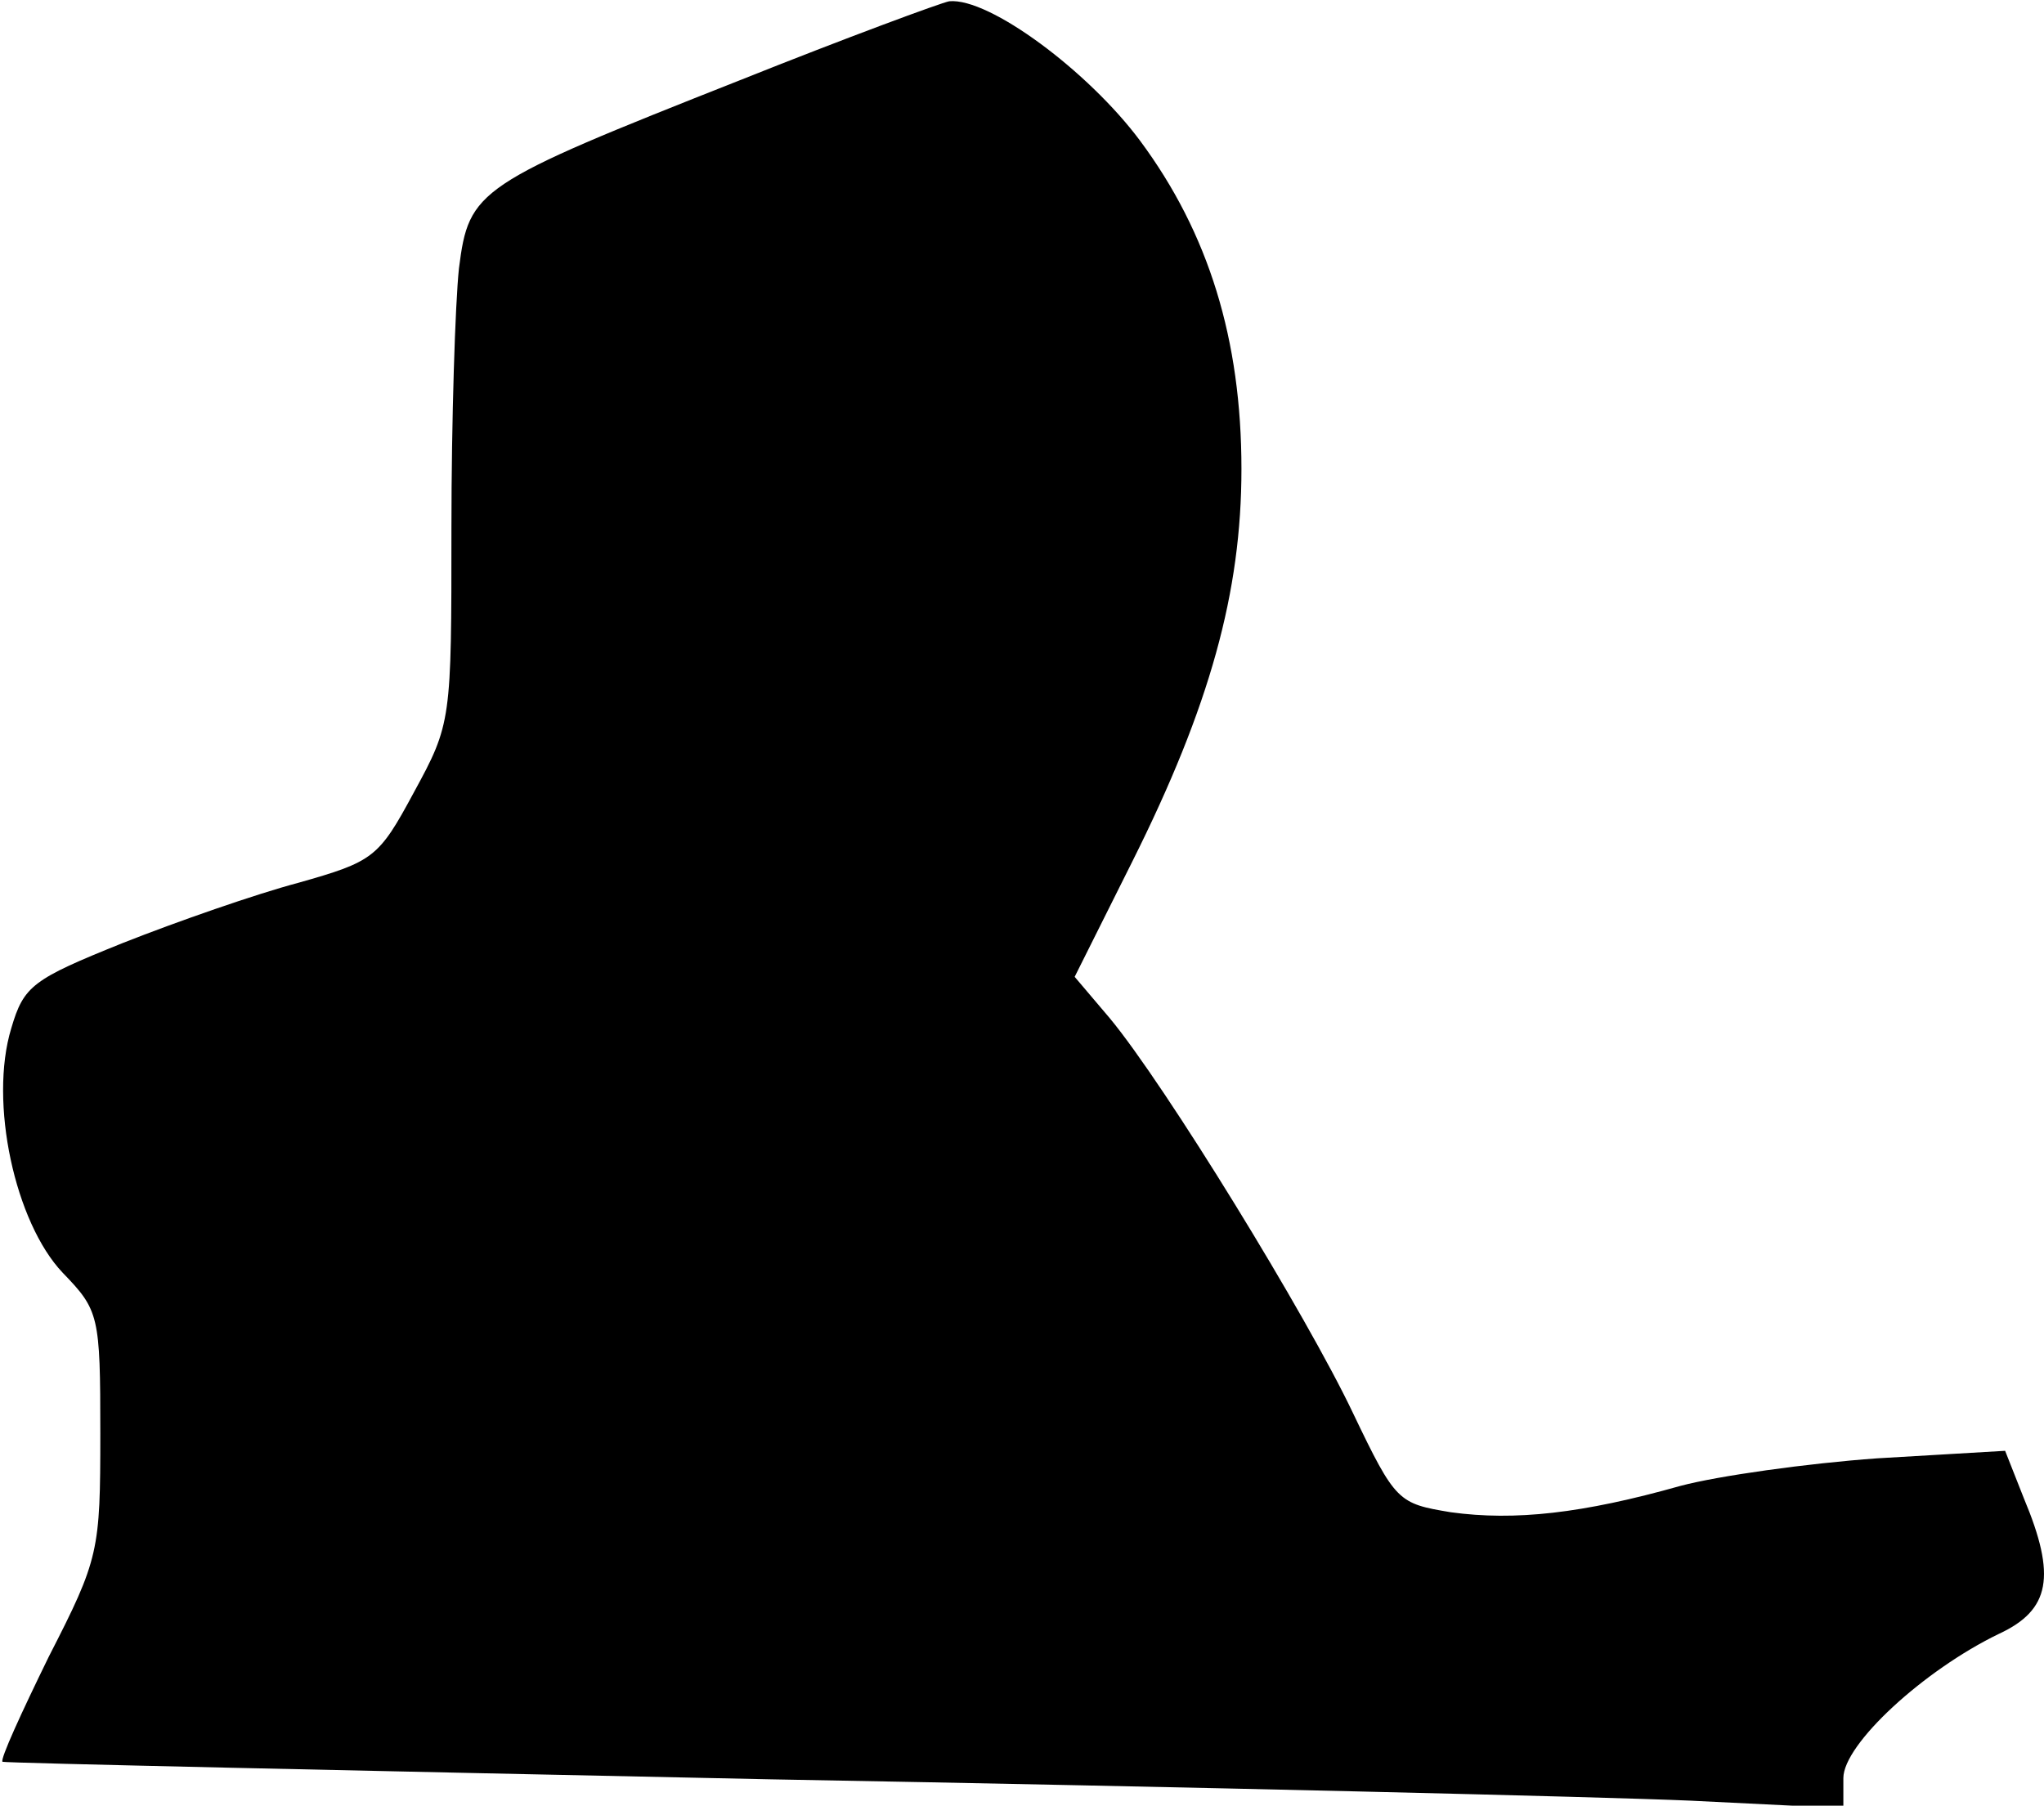 <?xml version="1.0" standalone="no"?>
<!DOCTYPE svg PUBLIC "-//W3C//DTD SVG 20010904//EN"
 "http://www.w3.org/TR/2001/REC-SVG-20010904/DTD/svg10.dtd">
<svg version="1.0" xmlns="http://www.w3.org/2000/svg"
 width="163pt" height="144pt" viewBox="0 0 163 144"
 preserveAspectRatio="xMidYMid meet">
<g transform="translate(0,144) scale(0.1,-0.1)"
fill="#000000" stroke="none">
<path fill="#000000" stroke="none" d="M590 1376 c-210 -83 -216 -87 -224
-150 -3 -28 -6 -121 -6 -207 0 -154 0 -156 -30 -211 -28 -52 -32 -55 -92 -72
-34 -9 -97 -31 -140 -48 -72 -29 -79 -34 -89 -68 -18 -59 3 -155 41 -195 29
-30 30 -34 30 -128 0 -94 -1 -100 -41 -178 -22 -45 -39 -82 -37 -84 2 -1 278
-7 613 -14 336 -6 665 -14 733 -17 l122 -6 0 24 c0 27 64 86 124 115 41 19 46
46 20 108 l-15 38 -102 -6 c-56 -4 -127 -14 -157 -22 -78 -22 -132 -28 -183
-21 -42 7 -44 8 -78 79 -37 78 -150 262 -194 315 l-28 33 46 92 c62 124 87
215 87 313 0 103 -26 188 -81 262 -41 55 -120 114 -152 111 -6 -1 -82 -29
-167 -63z"/>
</g>
</svg>
